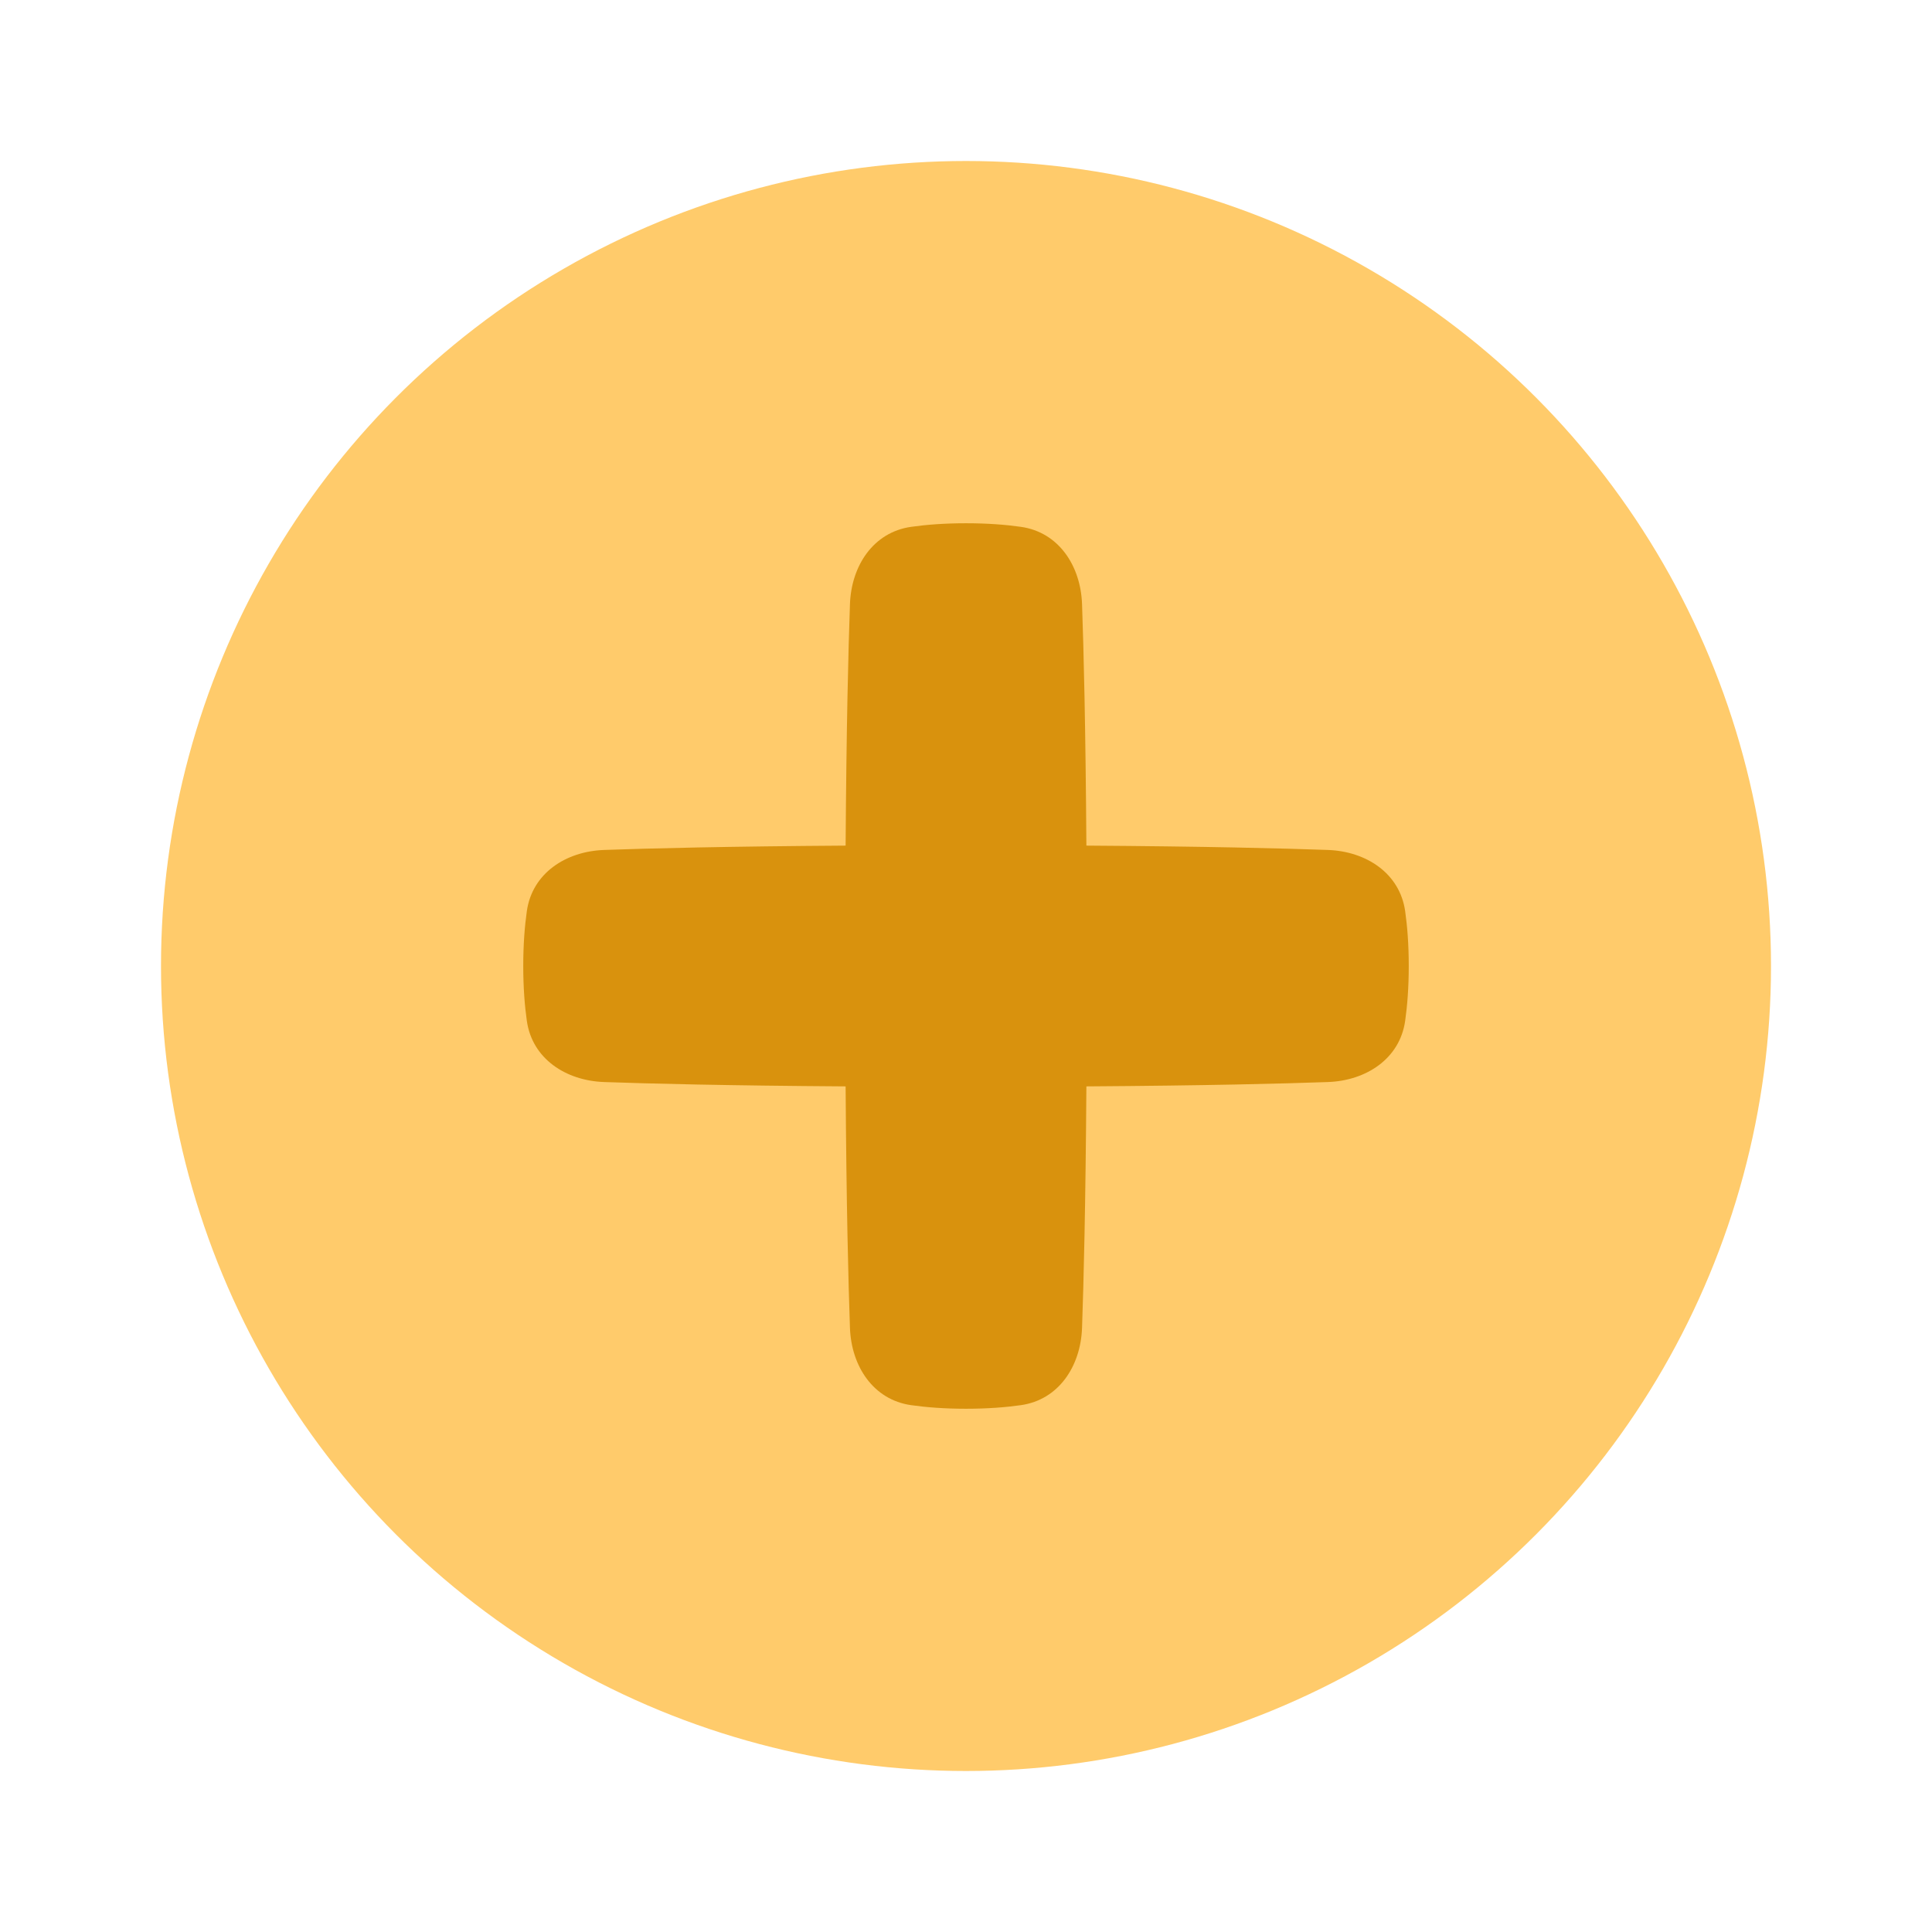 <svg xmlns="http://www.w3.org/2000/svg" fill="none" viewBox="0 0 48 48">


<g transform="matrix(1,0,0,1,0,0)"><circle cx="24" cy="24" r="20" fill="#ffcb6b"></circle><path fill="#d9920d" d="M22.638 34.911C21.696 34.778 21.151 33.943 21.117 32.992C21.076 31.846 21.029 29.952 21.009 26.991C18.048 26.971 16.154 26.924 15.008 26.883C14.057 26.849 13.222 26.304 13.089 25.362C13.036 24.989 13 24.538 13 24C13 23.462 13.036 23.011 13.089 22.638C13.222 21.696 14.057 21.151 15.008 21.117C16.154 21.076 18.048 21.029 21.009 21.009C21.029 18.048 21.076 16.154 21.117 15.008C21.151 14.057 21.696 13.222 22.638 13.089C23.011 13.036 23.462 13 24 13C24.538 13 24.989 13.036 25.362 13.089C26.304 13.222 26.849 14.057 26.883 15.008C26.924 16.154 26.971 18.048 26.991 21.009C29.952 21.029 31.846 21.076 32.992 21.117C33.943 21.151 34.778 21.696 34.911 22.638C34.964 23.011 35 23.462 35 24C35 24.538 34.964 24.989 34.911 25.362C34.778 26.304 33.943 26.849 32.992 26.883C31.846 26.924 29.952 26.971 26.991 26.991C26.971 29.952 26.924 31.846 26.883 32.992C26.849 33.943 26.304 34.778 25.362 34.911C24.989 34.964 24.538 35 24 35C23.462 35 23.011 34.964 22.638 34.911Z"></path></g></svg>
